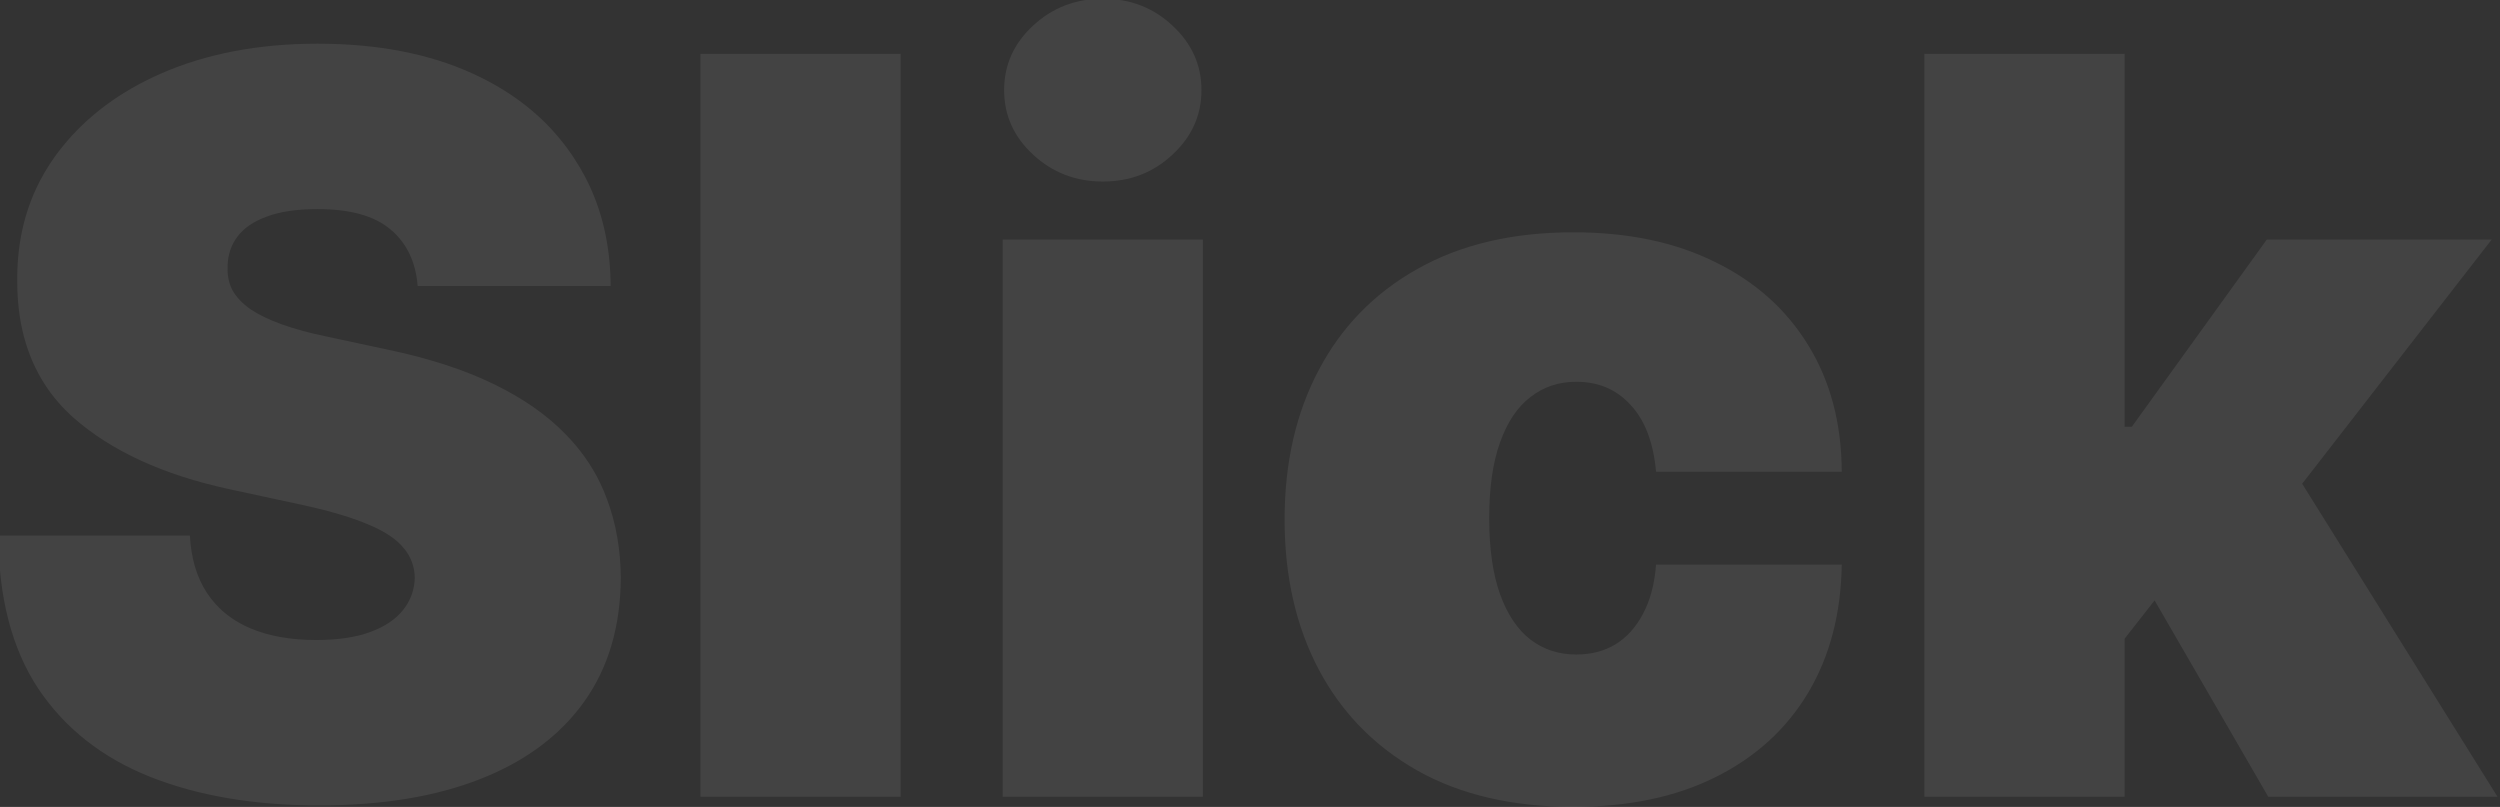 <svg width="979" height="316" viewBox="0 0 979 316" fill="none" xmlns="http://www.w3.org/2000/svg" xmlns:xlink="http://www.w3.org/1999/xlink">
	<rect x="0" y="0" width="979" height="316" fill="#333333" stroke="none"/>
	<desc>
			Created with Pixso.
	</desc>
	<defs/>
	<path id="Slick" d="M404.58 60.57C412.15 67.58 421.25 71.09 431.85 71.09C442.55 71.09 451.64 67.58 459.12 60.57C466.7 53.57 470.49 45.14 470.49 35.29C470.49 25.44 466.7 17.01 459.12 10.01C451.64 3 442.55 -0.5 431.85 -0.5C421.25 -0.5 412.15 3 404.58 10.01C397 17.01 393.22 25.44 393.22 35.29C393.22 45.14 397 53.57 404.58 60.57ZM163.56 112C162.81 102.53 159.25 95.14 152.91 89.84Q143.53 81.88 124.36 81.88Q112.14 81.88 104.33 84.86C99.22 86.76 95.43 89.36 92.97 92.68C90.5 95.99 89.23 99.78 89.13 104.04Q88.88 108.6 90.45 112.41Q90.69 112.99 90.98 113.56C92.49 116.3 94.86 118.81 98.08 121.09C101.3 123.26 105.42 125.25 110.44 127.05C115.46 128.85 121.42 130.46 128.34 131.88L152.2 137C168.3 140.4 182.08 144.9 193.53 150.49Q210.72 158.87 221.66 170.23Q229.95 178.74 234.89 188.87L234.89 188.88Q236.47 192.11 237.71 195.52Q242.97 209.58 243.11 226.2C243.01 245.33 238.23 261.52 228.76 274.78Q227.83 276.08 226.85 277.35Q212.82 295.35 188.14 305.04C170.62 311.95 149.55 315.4 124.93 315.4C99.64 315.4 77.58 311.66 58.73 304.18C39.98 296.7 25.4 285.2 14.98 269.67Q-0.5 246.23 -0.64 209.72L74.36 209.72Q75.07 223.08 81.03 232.17Q82.6 234.55 84.5 236.63L84.5 236.64L84.5 236.64Q89.84 242.49 97.8 245.94Q108.73 250.63 123.79 250.63C132.22 250.63 139.27 249.59 144.96 247.51C150.64 245.42 154.95 242.54 157.88 238.84C160.82 235.15 162.33 230.93 162.43 226.2C162.33 221.75 160.86 217.87 158.02 214.55Q153.9 209.44 144.39 205.46C138.04 202.72 129.47 200.16 118.68 197.79L89.7 191.54Q51.06 183.16 28.76 163.56Q22.12 157.64 17.48 150.43L17.48 150.42Q6.65 133.59 6.75 109.72Q6.64 90.1 14.1 73.97L14.1 73.97Q17.17 67.33 21.52 61.28Q22.87 59.41 24.32 57.61L24.32 57.61L24.32 57.61L24.32 57.61Q38.96 39.36 63.14 28.76Q89.84 17.11 124.36 17.11Q159.59 17.11 185.3 28.9Q206.24 38.5 219.36 54.52L219.37 54.53L219.37 54.53Q222.35 58.17 224.93 62.14Q227.29 65.72 229.26 69.51Q239.01 88.24 239.13 112L163.56 112ZM352.7 21.09L352.7 312L274.29 312L274.29 21.09L352.7 21.09ZM753.58 21.09L753.58 312L831.99 312L831.99 250.13L843.74 235.12L888.24 312L978.02 312L901.53 189.43L975.74 93.81L887.68 93.81L834.83 167.11L831.99 167.11L831.99 21.09L753.58 21.09ZM555.32 301.91Q541.73 294.27 531.55 283.44Q522.79 274.11 516.55 262.42Q503.05 237 503.05 203.47Q503.05 169.95 516.55 144.67Q523.08 132.35 532.38 122.71Q542.28 112.43 555.32 105.18C572.18 95.71 592.45 90.97 616.12 90.97C637.52 90.97 656.03 94.85 671.66 102.62C687.38 110.29 699.55 121.18 708.17 135.29C716.78 149.31 721.14 165.78 721.23 184.72L648.51 184.72Q646.94 167.54 638.56 158.59C633.07 152.53 625.97 149.5 617.26 149.5C610.44 149.5 604.47 151.48 599.36 155.46C594.25 159.34 590.27 165.26 587.43 173.22C584.59 181.08 583.17 190.97 583.17 202.9C583.17 214.84 584.59 224.78 587.43 232.73C590.27 240.59 594.25 246.51 599.36 250.49C604.47 254.37 610.44 256.31 617.26 256.31C623.03 256.31 628.15 254.99 632.6 252.34C637.05 249.59 640.65 245.61 643.39 240.4Q647.65 232.45 648.51 221.09L721.23 221.09C720.95 240.31 716.55 257.07 708.02 271.37C699.5 285.57 687.43 296.56 671.8 304.32Q648.51 315.97 616.12 315.97C592.45 315.97 572.18 311.29 555.32 301.91ZM392.65 93.81L392.65 312L471.06 312L471.06 93.81L392.65 93.81Z" fill="#FFFFFF" fill-opacity="0.08" fill-rule="evenodd"/>
</svg>

